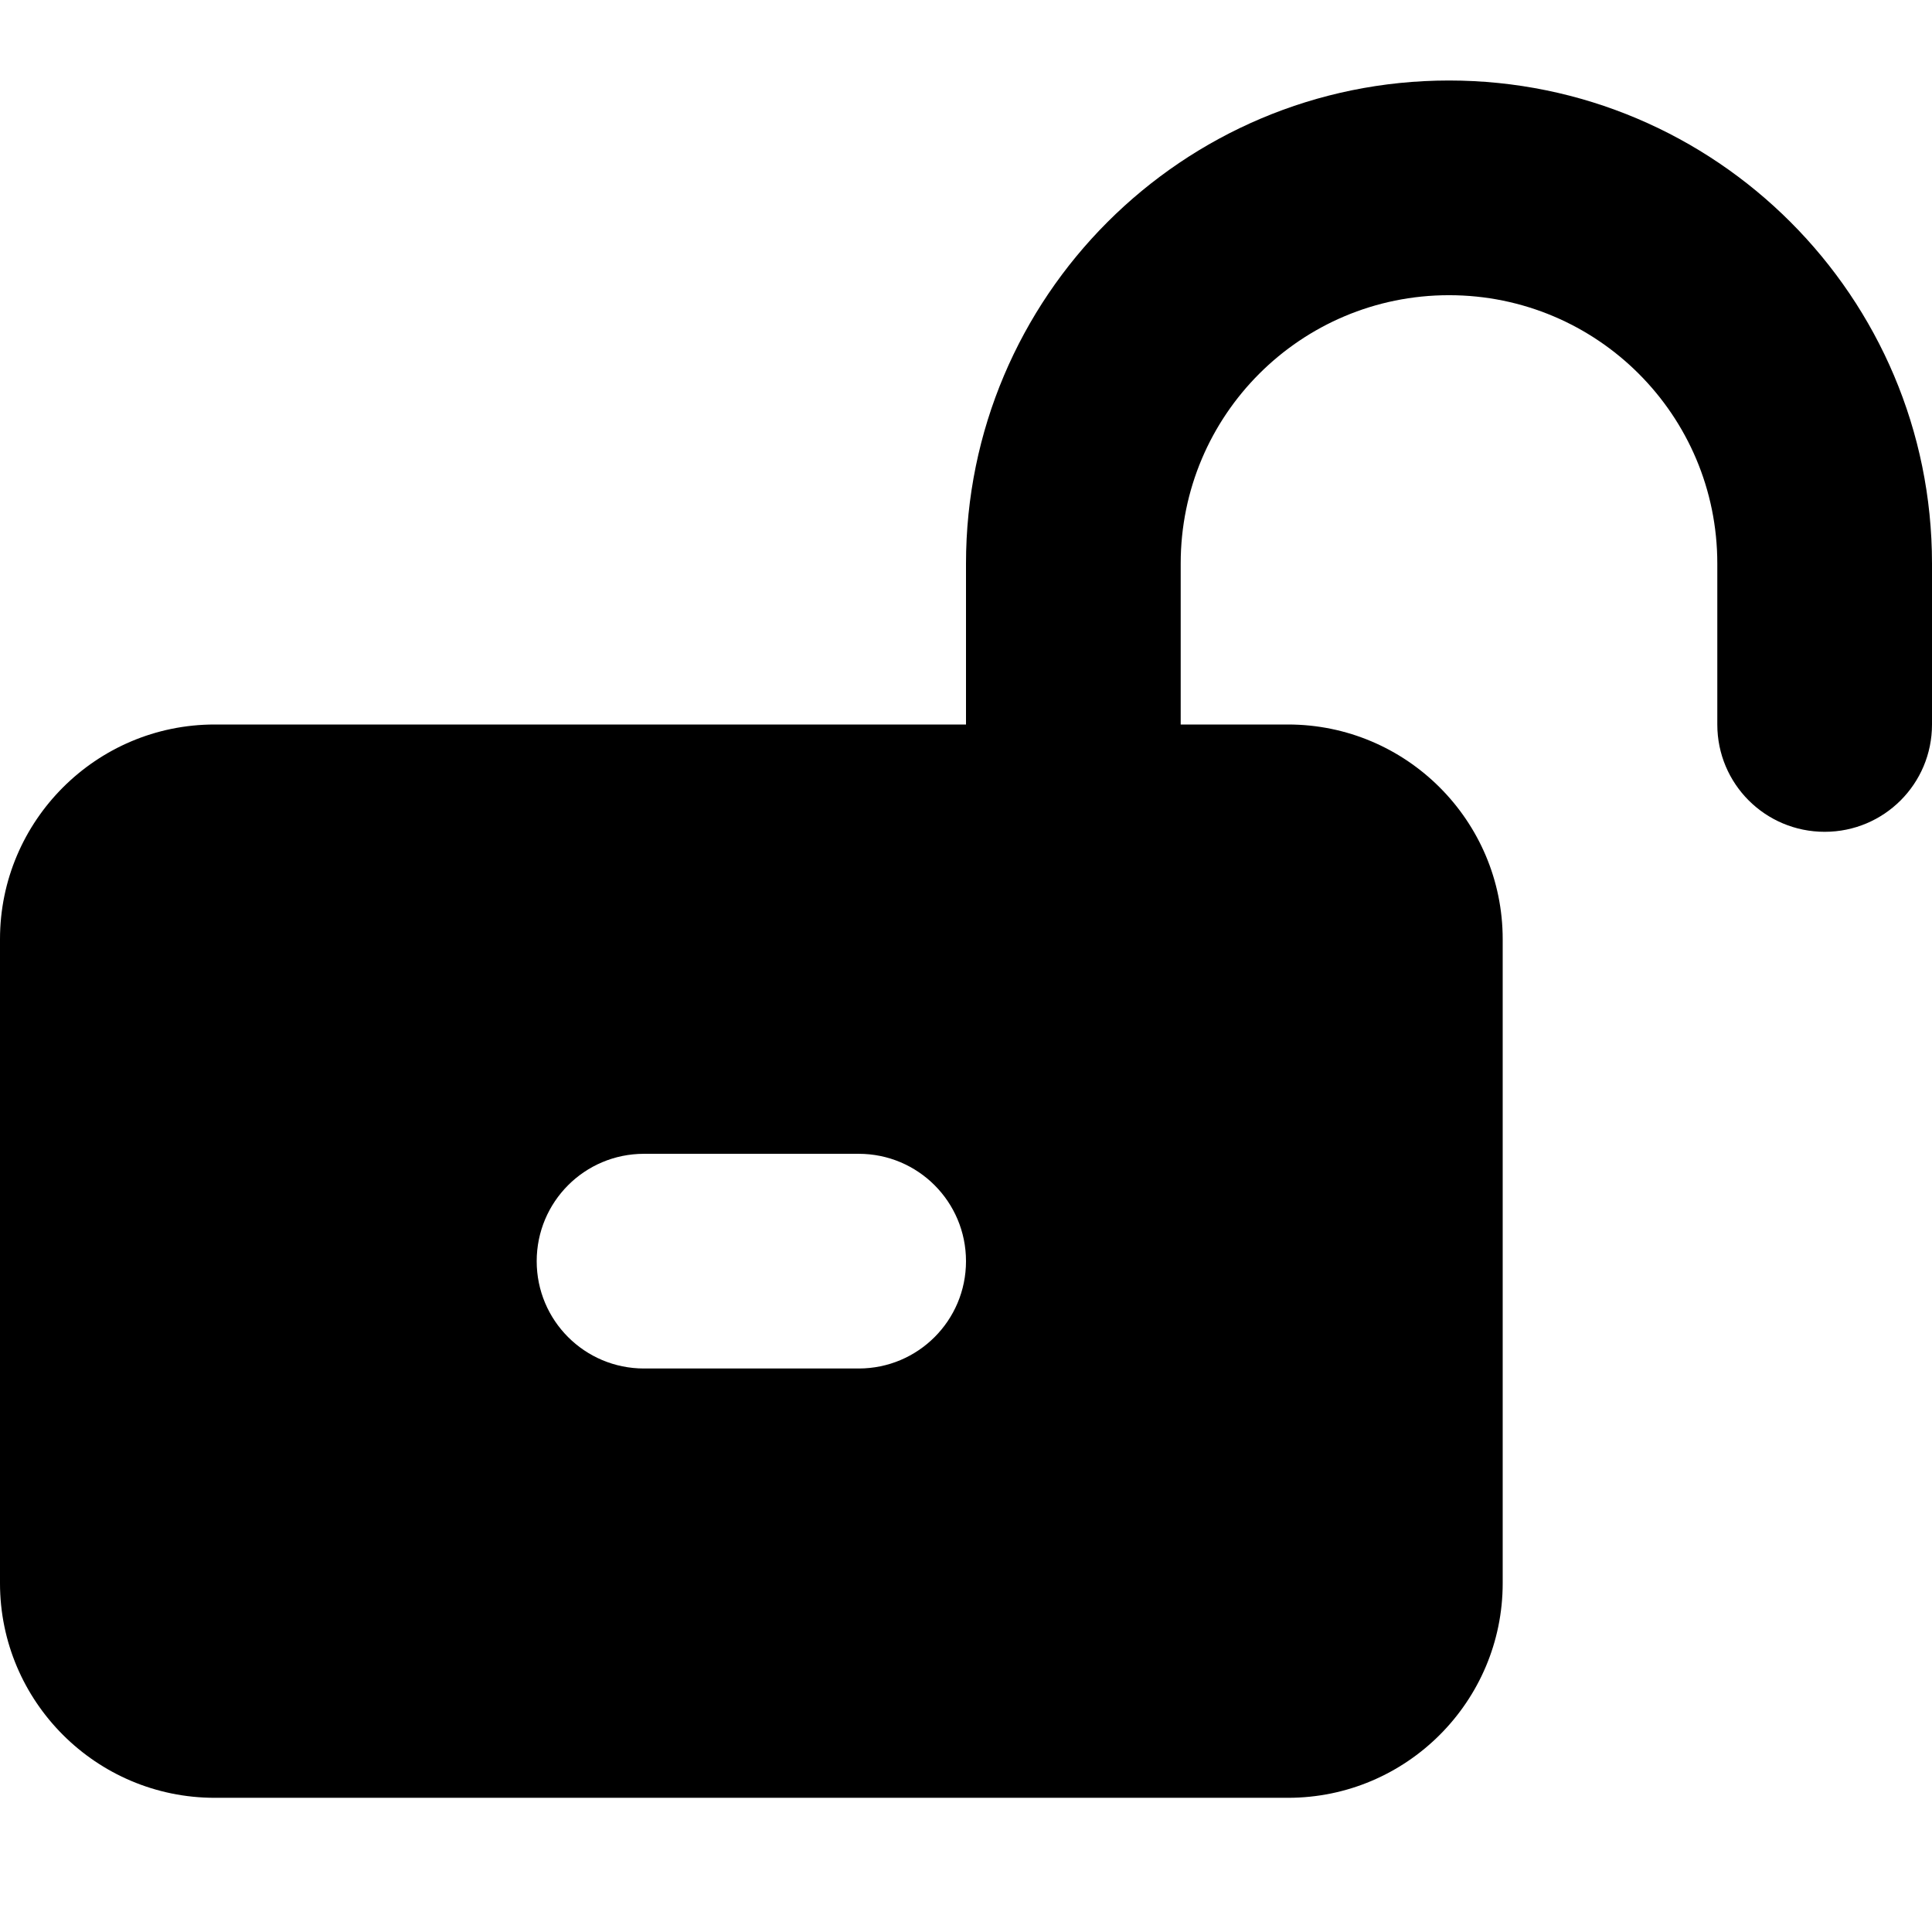 <svg width="24" height="24" viewBox="0 0 24 24" fill="none" xmlns="http://www.w3.org/2000/svg">
<path d="M18 3.667C16.158 3.667 14.667 5.158 14.667 7V9H16C17.471 9 18.667 10.196 18.667 11.667V19.667C18.667 21.137 17.471 22.333 16 22.333H2.667C1.196 22.333 0 21.137 0 19.667V11.667C0 10.196 1.196 9 2.667 9H12V7C12 3.688 14.688 1 18 1C21.312 1 24 3.688 24 7V9C24 9.738 23.404 10.333 22.667 10.333C21.929 10.333 21.333 9.738 21.333 9V7C21.333 5.158 19.842 3.667 18 3.667ZM10.667 17C11.404 17 12 16.404 12 15.667C12 14.929 11.404 14.333 10.667 14.333H8C7.263 14.333 6.667 14.929 6.667 15.667C6.667 16.404 7.263 17 8 17H10.667Z" fill="black"/>
</svg>
